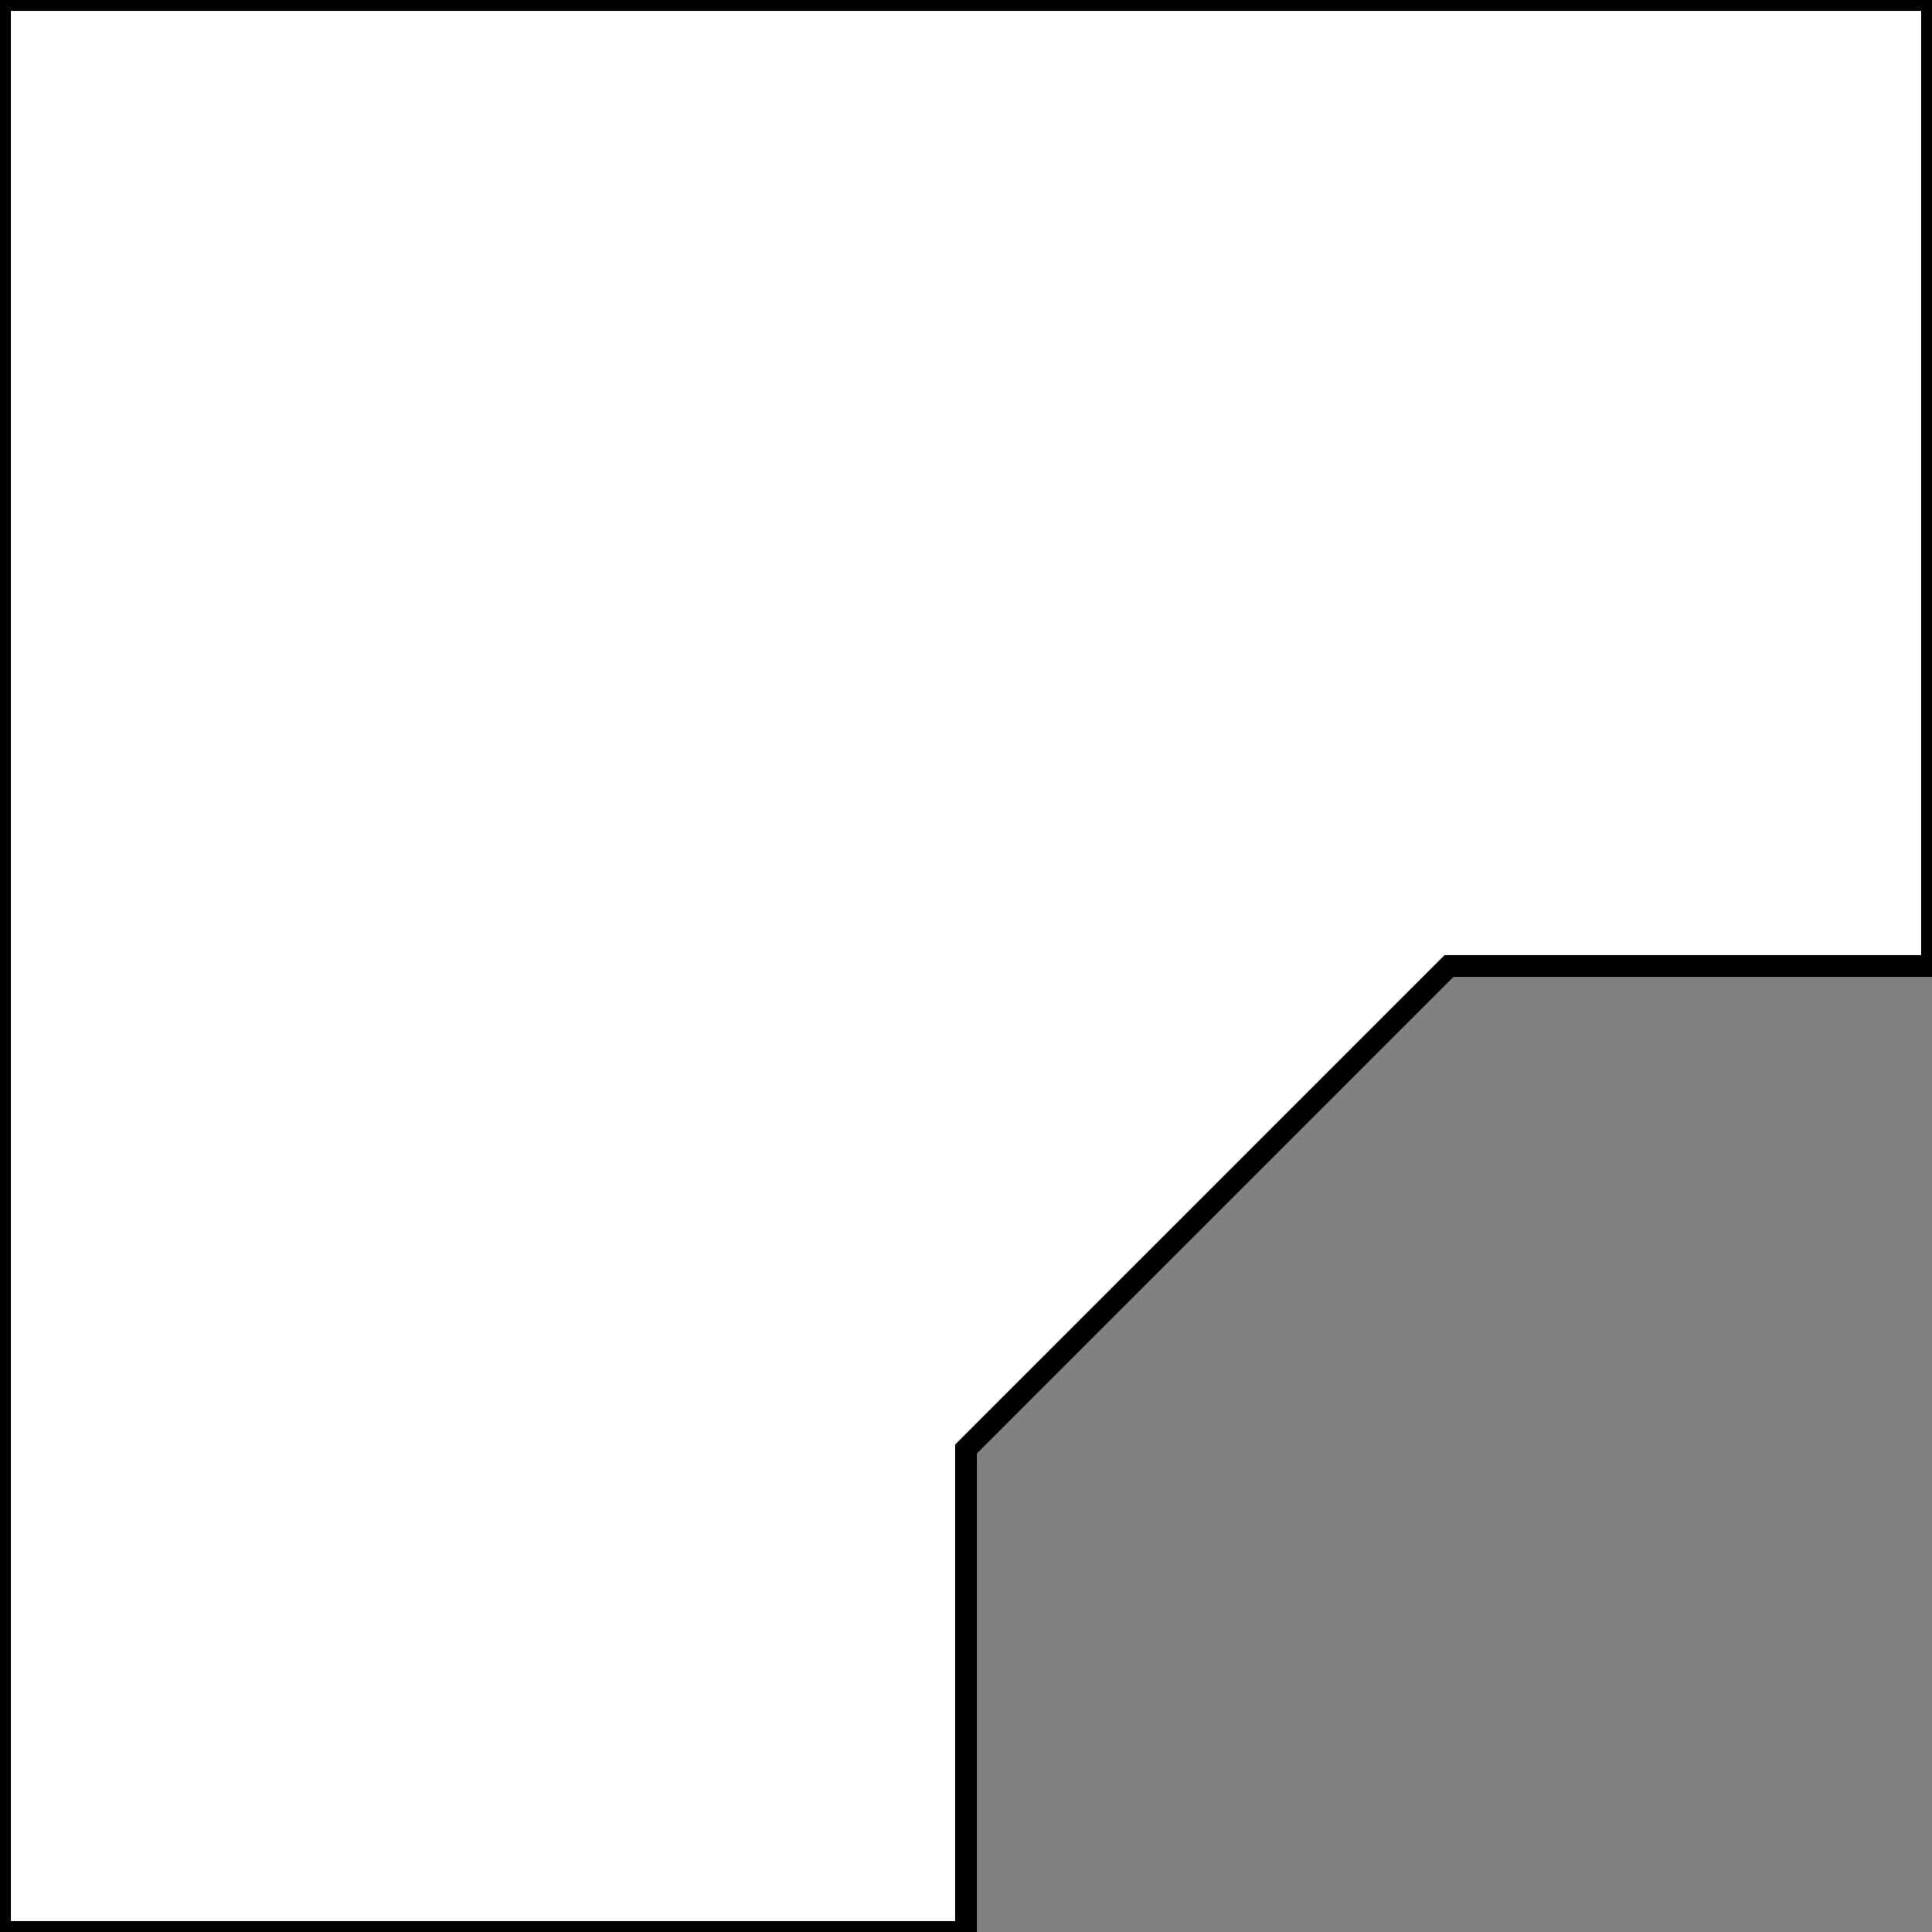 <?xml version="1.0" encoding="utf-8"?>
<!-- Generator: Adobe Illustrator 17.0.0, SVG Export Plug-In . SVG Version: 6.00 Build 0)  -->
<!DOCTYPE svg PUBLIC "-//W3C//DTD SVG 1.1//EN" "http://www.w3.org/Graphics/SVG/1.1/DTD/svg11.dtd">
<svg version="1.1"
	 id="svgElement" xmlns:dc="http://purl.org/dc/elements/1.1/" xmlns:cc="http://creativecommons.org/ns#" xmlns:rdf="http://www.w3.org/1999/02/22-rdf-syntax-ns#" xmlns:svg="http://www.w3.org/2000/svg"
	 xmlns="http://www.w3.org/2000/svg" xmlns:xlink="http://www.w3.org/1999/xlink" x="0px" y="0px" width="89.056px"
	 height="89.056px" viewBox="0 0 89.056 89.056" enable-background="new 0 0 89.056 89.056" xml:space="preserve">
<rect x="0" y="0" width="89.056" height="89.056" fill="#808080" stroke="none"/>
<polygon fill="#FFFFFF" stroke="#000000" points="0,0 0,89.056 44.528,89.056 44.528,66.792 66.792,44.528 89.056,44.528 89.056,0 
	"/>
</svg>
